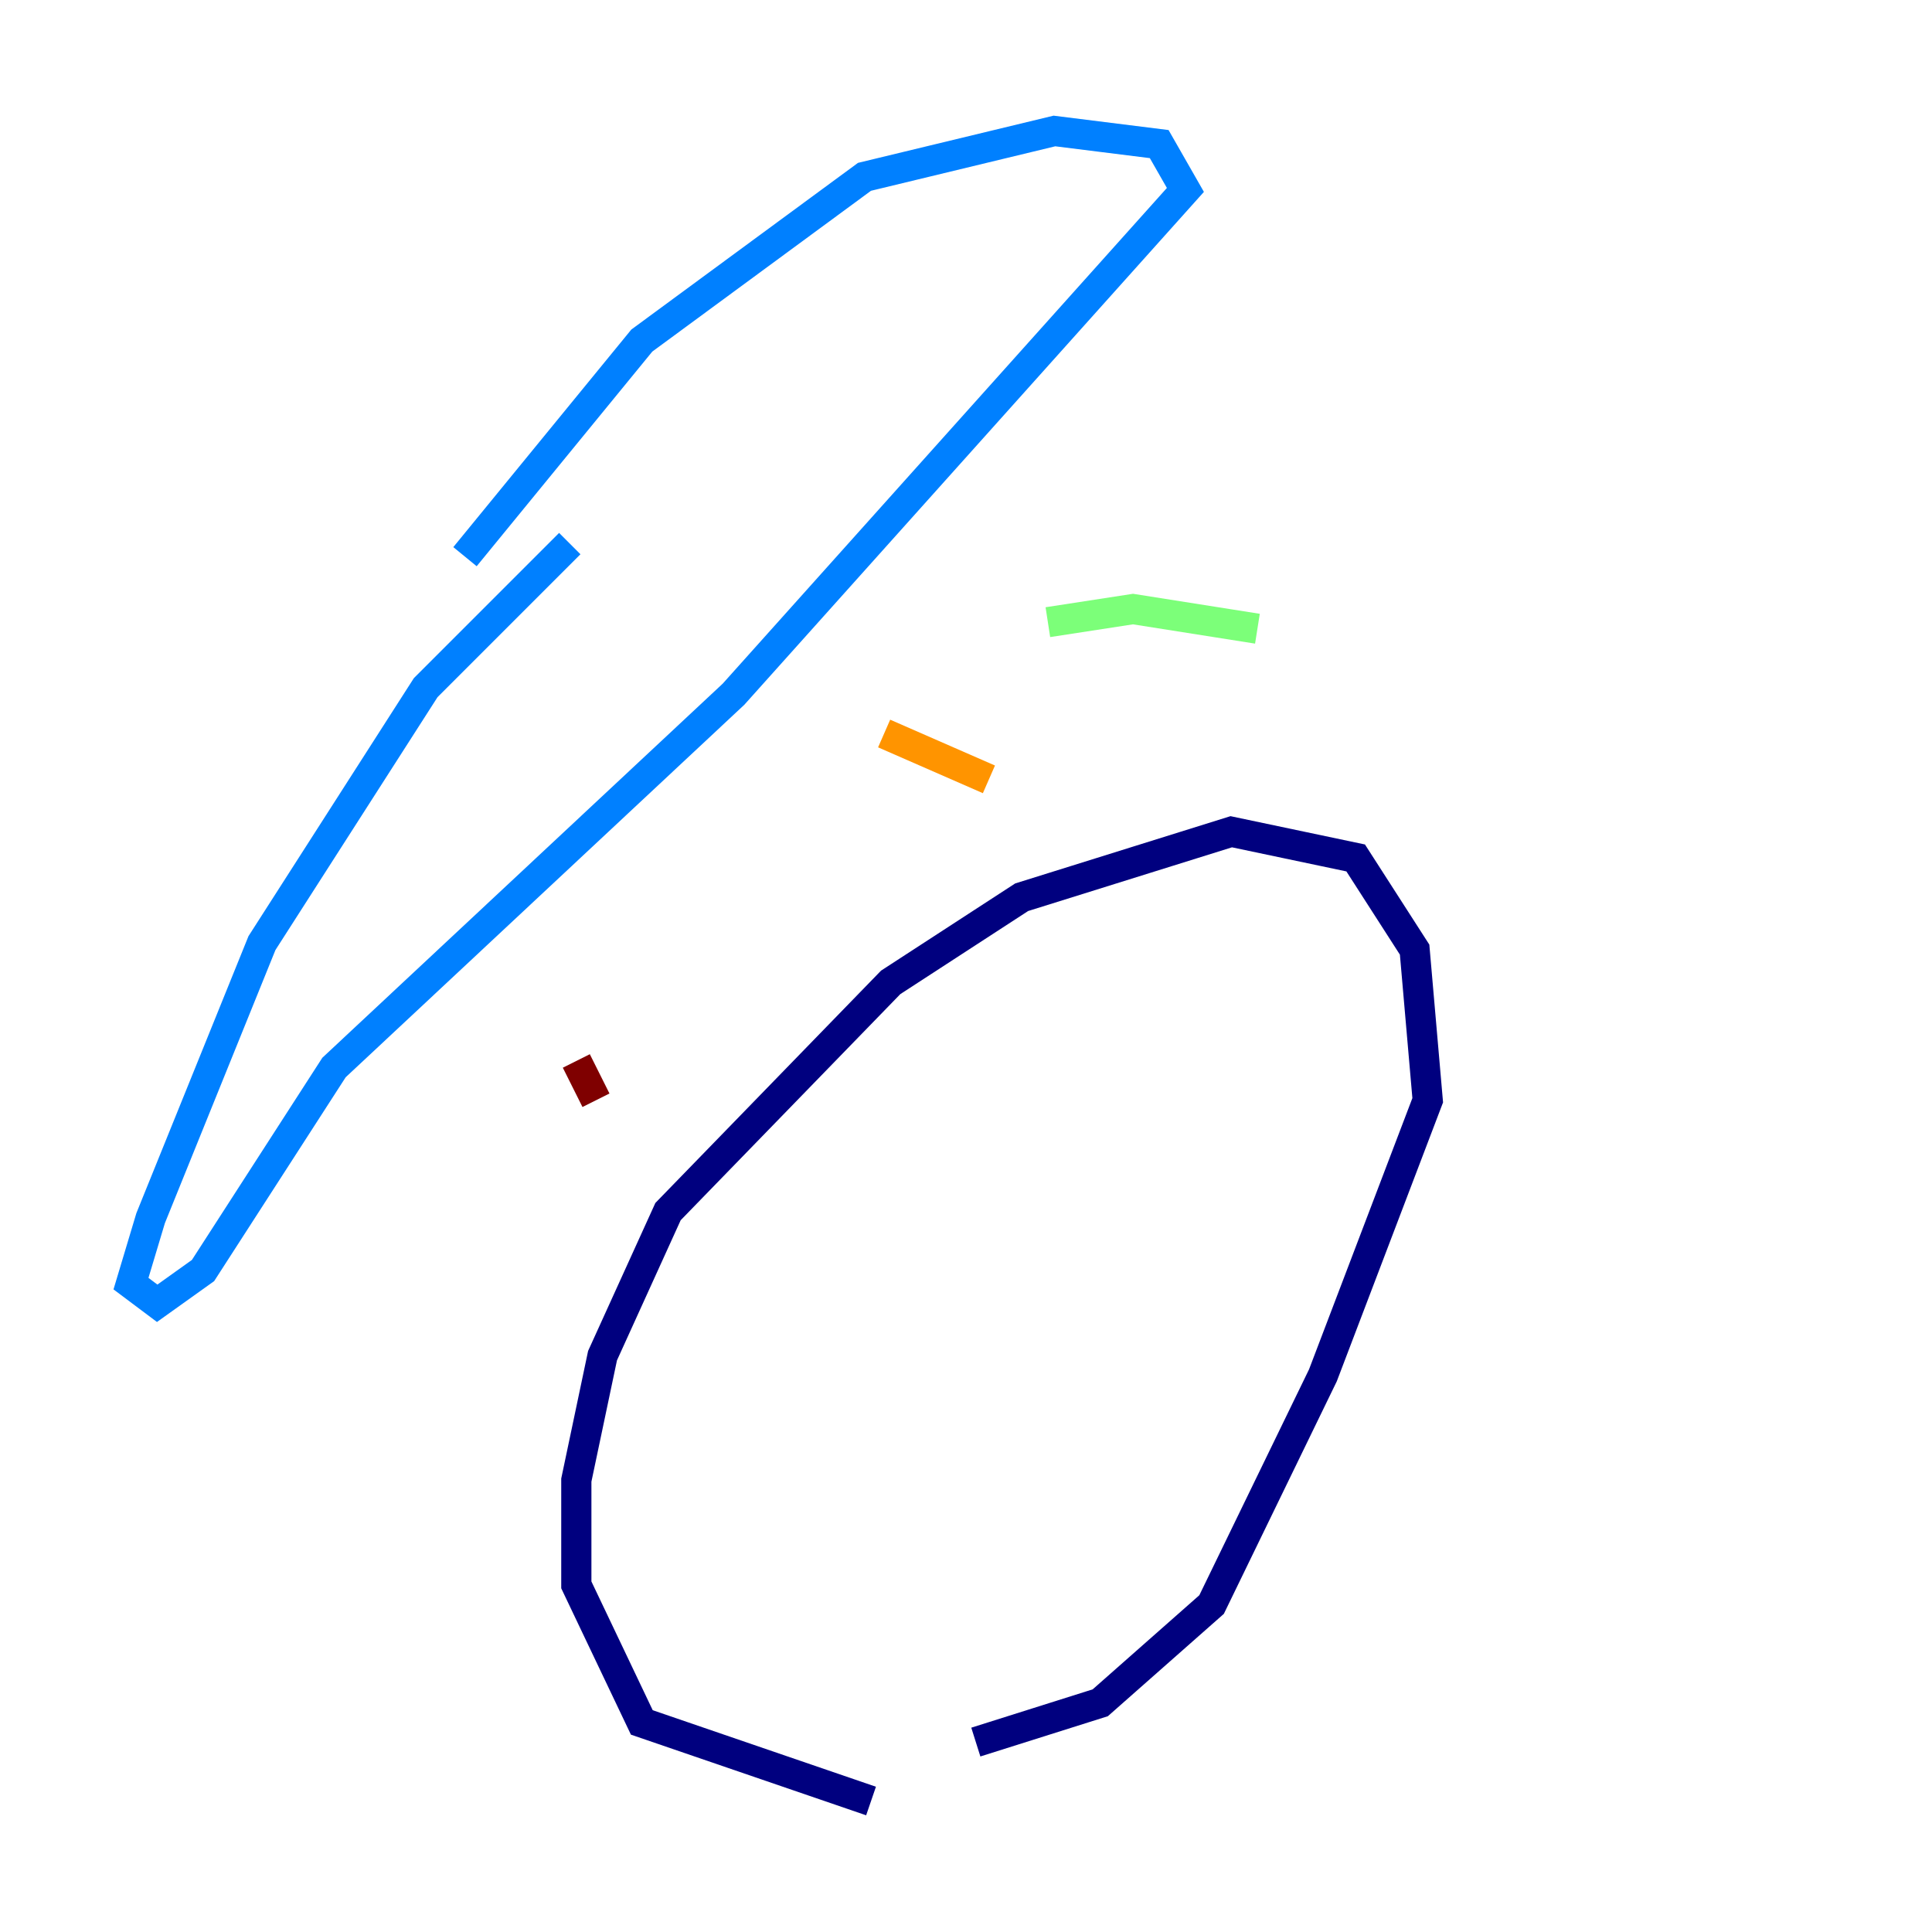 <?xml version="1.0" encoding="utf-8" ?>
<svg baseProfile="tiny" height="128" version="1.2" viewBox="0,0,128,128" width="128" xmlns="http://www.w3.org/2000/svg" xmlns:ev="http://www.w3.org/2001/xml-events" xmlns:xlink="http://www.w3.org/1999/xlink"><defs /><polyline fill="none" points="57.709,119.322 42.522,114.115 38.183,105.003 38.183,98.061 39.919,89.817 44.258,80.271 59.01,65.085 67.688,59.444 81.573,55.105 89.817,56.841 93.722,62.915 94.59,72.895 87.647,91.119 80.271,106.305 72.895,112.814 64.651,115.417" stroke="#00007f" stroke-width="2" /><polyline fill="none" points="37.749,36.014 28.203,45.559 17.356,62.481 9.98,80.705 8.678,85.044 10.414,86.346 13.451,84.176 22.129,70.725 48.597,45.993 78.536,12.583 76.8,9.546 69.858,8.678 57.275,11.715 42.522,22.563 30.807,36.881" stroke="#0080ff" stroke-width="2" /><polyline fill="none" points="69.424,41.22 75.064,40.352 83.308,41.654" stroke="#7cff79" stroke-width="2" /><polyline fill="none" points="58.576,48.597 65.519,51.634" stroke="#ff9400" stroke-width="2" /><polyline fill="none" points="38.183,70.291 39.485,72.895" stroke="#7f0000" stroke-width="2" /></svg>